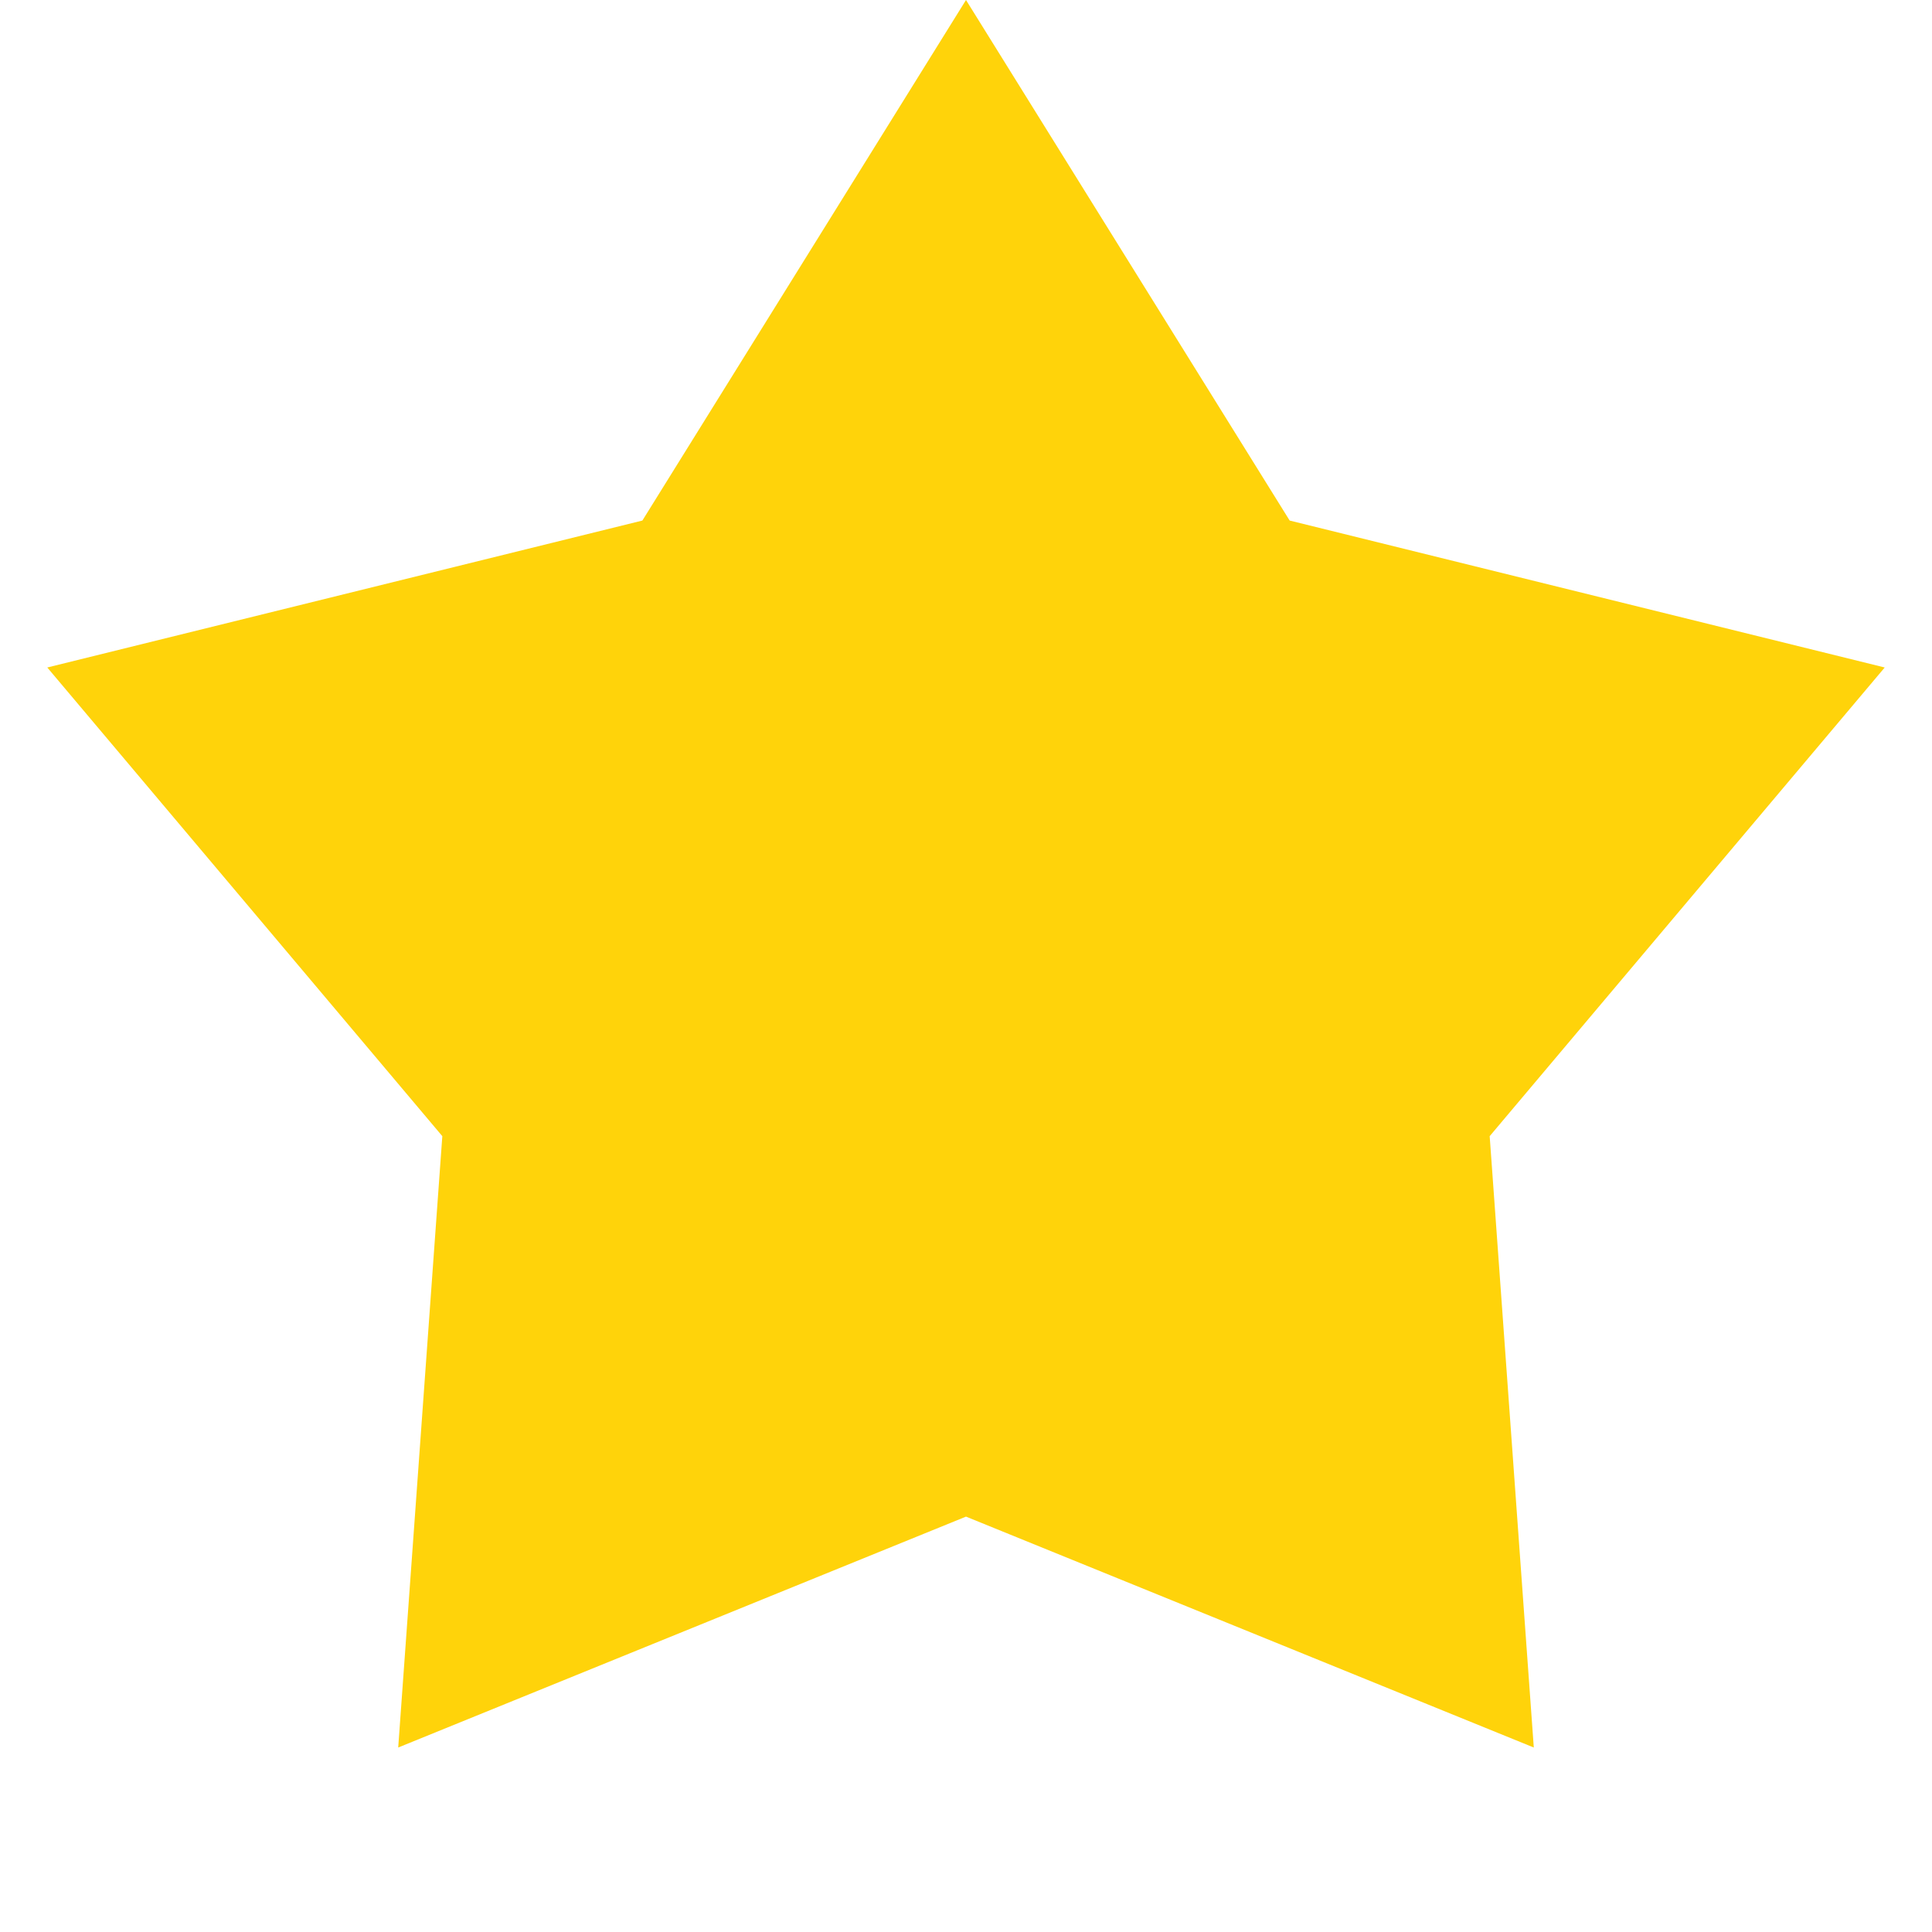 <svg width="53" height="53" viewBox="0 0 53 53" fill="none" xmlns="http://www.w3.org/2000/svg">
<path d="M26.5 0L35.379 14.28L51.703 18.311L40.866 31.168L42.076 47.939L26.5 41.605L10.924 47.939L12.134 31.168L1.297 18.311L17.622 14.28L26.5 0Z" fill="#FFD30A"/>
</svg>
